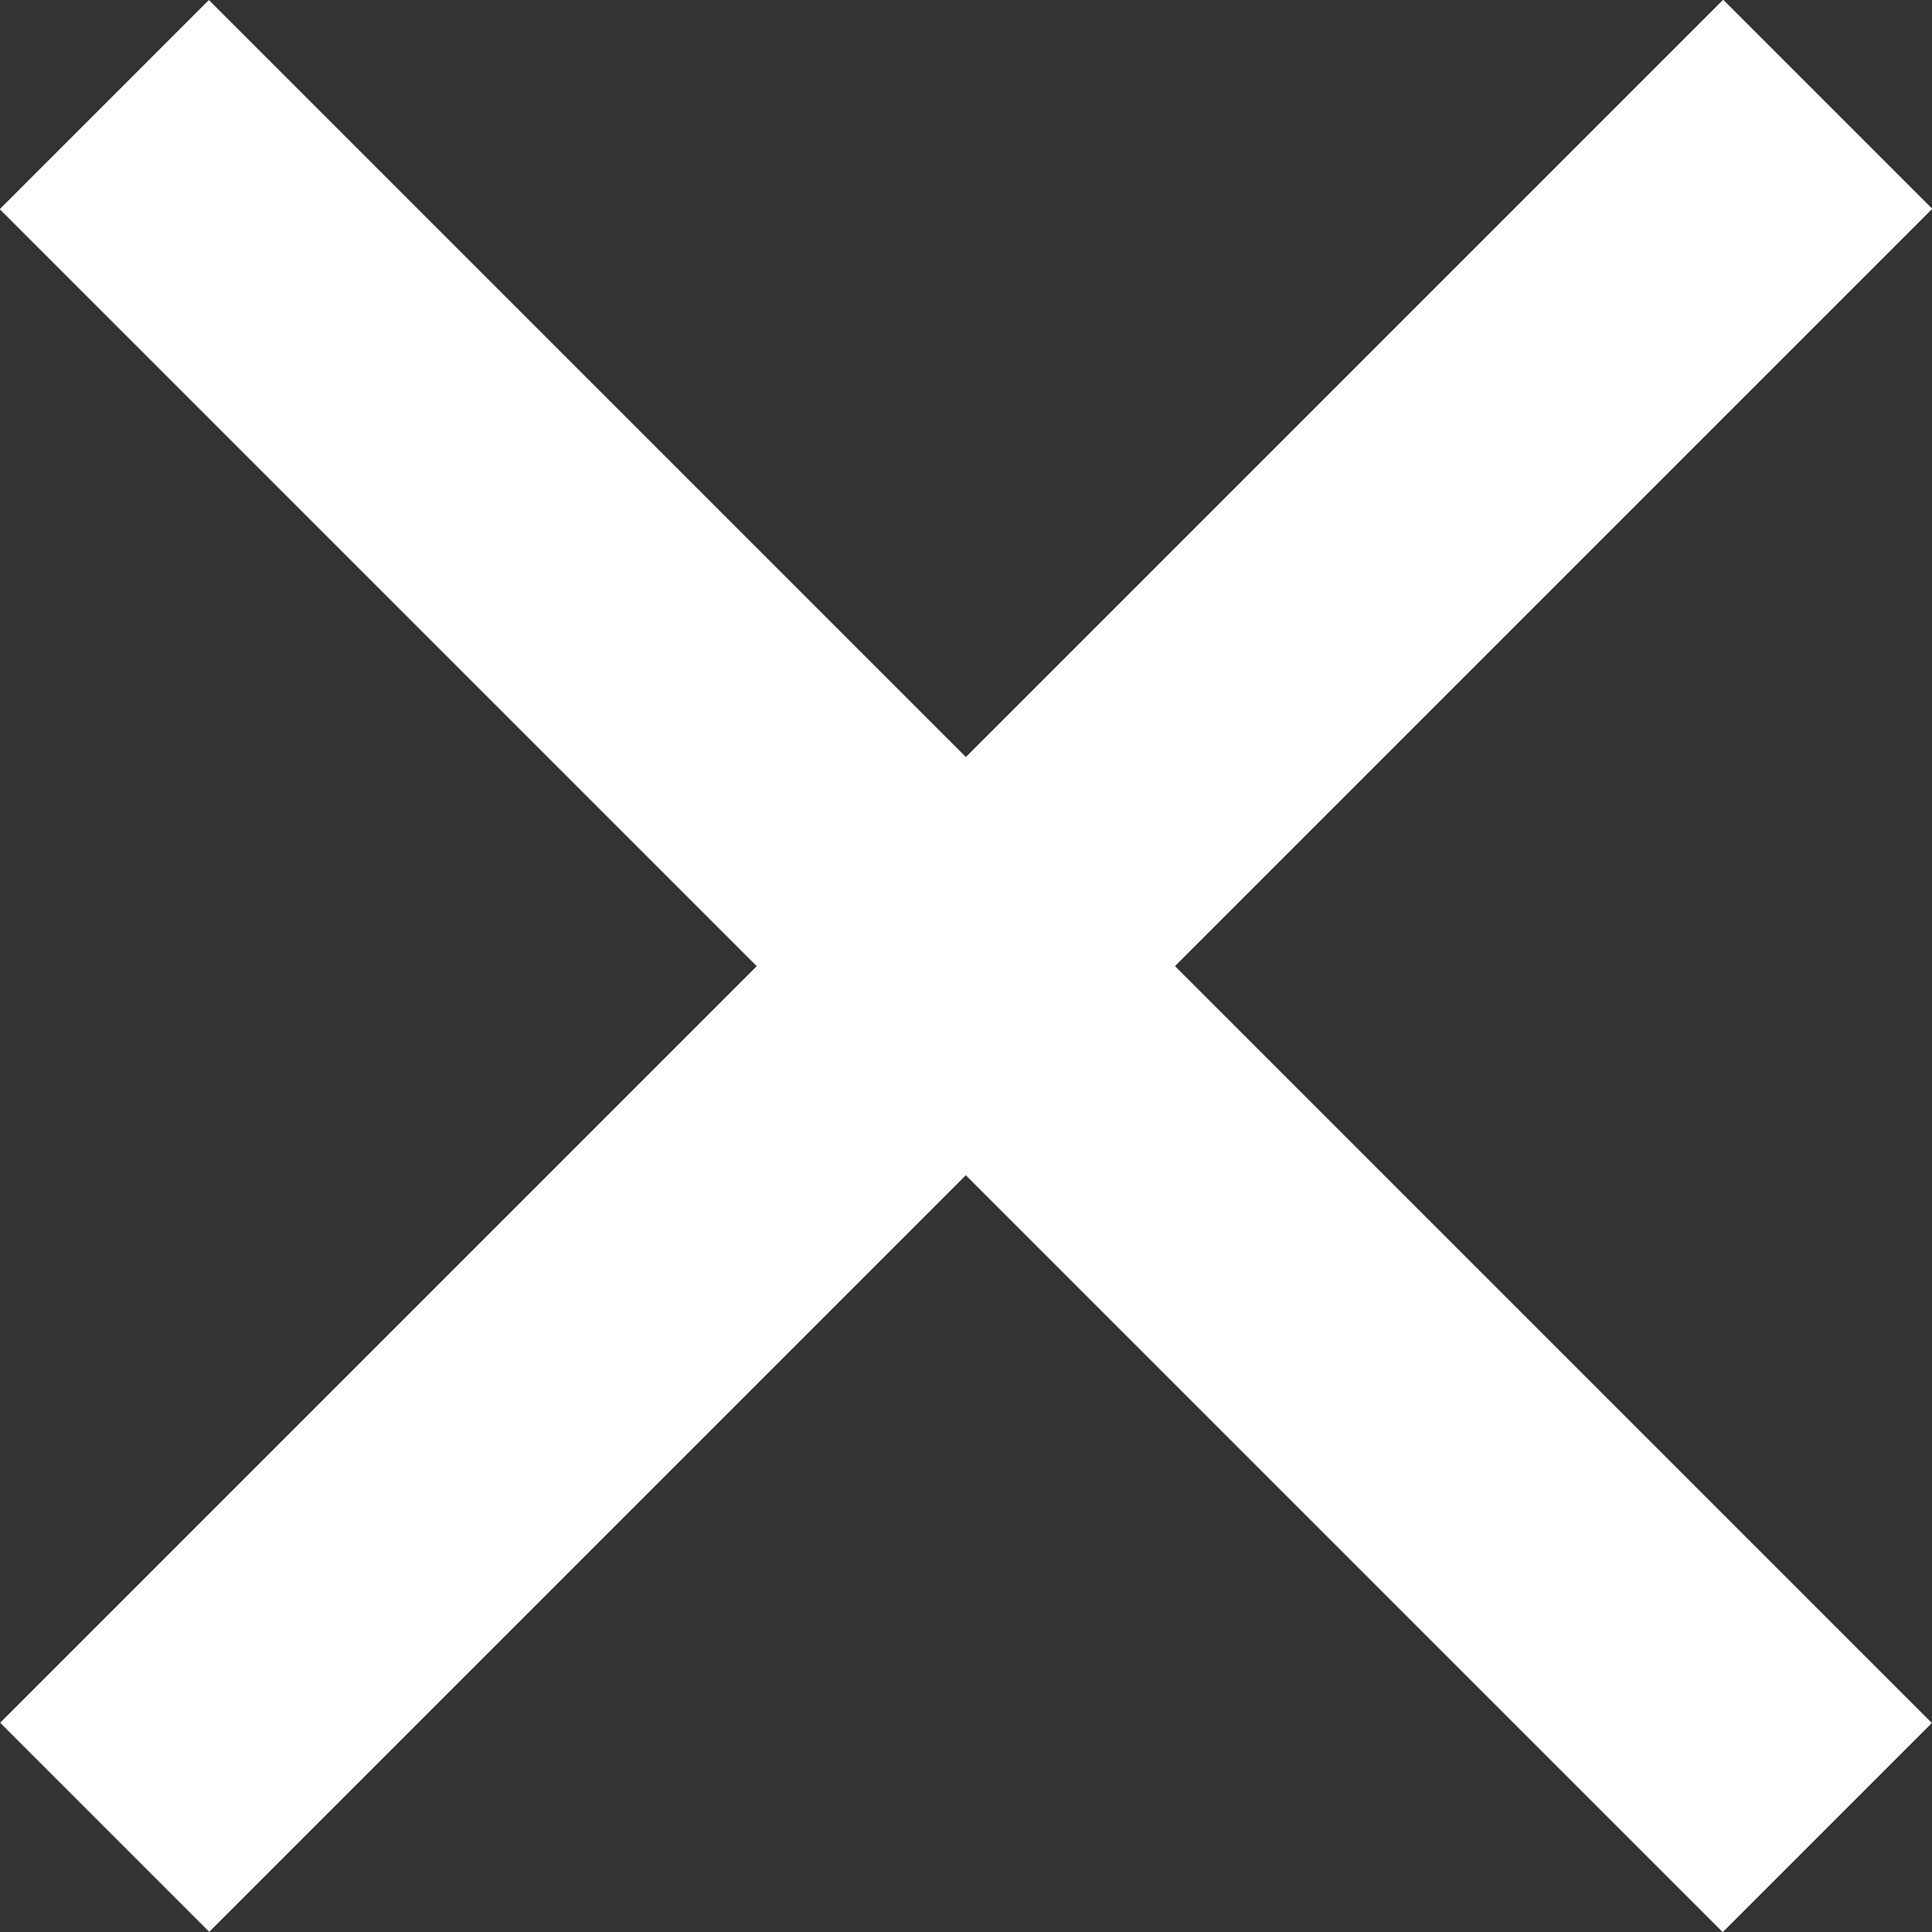 <svg viewBox="0 0 19 19" fill="none" xmlns="http://www.w3.org/2000/svg">
<rect x="0" y="0" width="19" height="19" fill="#333333" stroke="none"/>
<g clip-path="url(#clip0_251_319)">
<rect width="2.905" height="23.963" transform="matrix(0.707 0.707 -0.707 0.707 16.946 0)" fill="white"/>
<rect width="2.905" height="23.963" transform="matrix(0.707 0.707 -0.707 0.707 16.946 0)" fill="white"/>
<rect width="2.905" height="23.963" transform="matrix(0.707 0.707 -0.707 0.707 16.946 0)" fill="white"/>
<rect width="2.905" height="23.963" transform="matrix(0.707 -0.707 0.707 0.707 0 2.057)" fill="white"/>
<rect width="2.905" height="23.963" transform="matrix(0.707 -0.707 0.707 0.707 0 2.057)" fill="white"/>
<rect width="2.905" height="23.963" transform="matrix(0.707 -0.707 0.707 0.707 0 2.057)" fill="white"/>
</g>
<defs>
<clipPath id="clip0_251_319">
<rect width="19" height="19" fill="white"/>
</clipPath>
</defs>
</svg>
